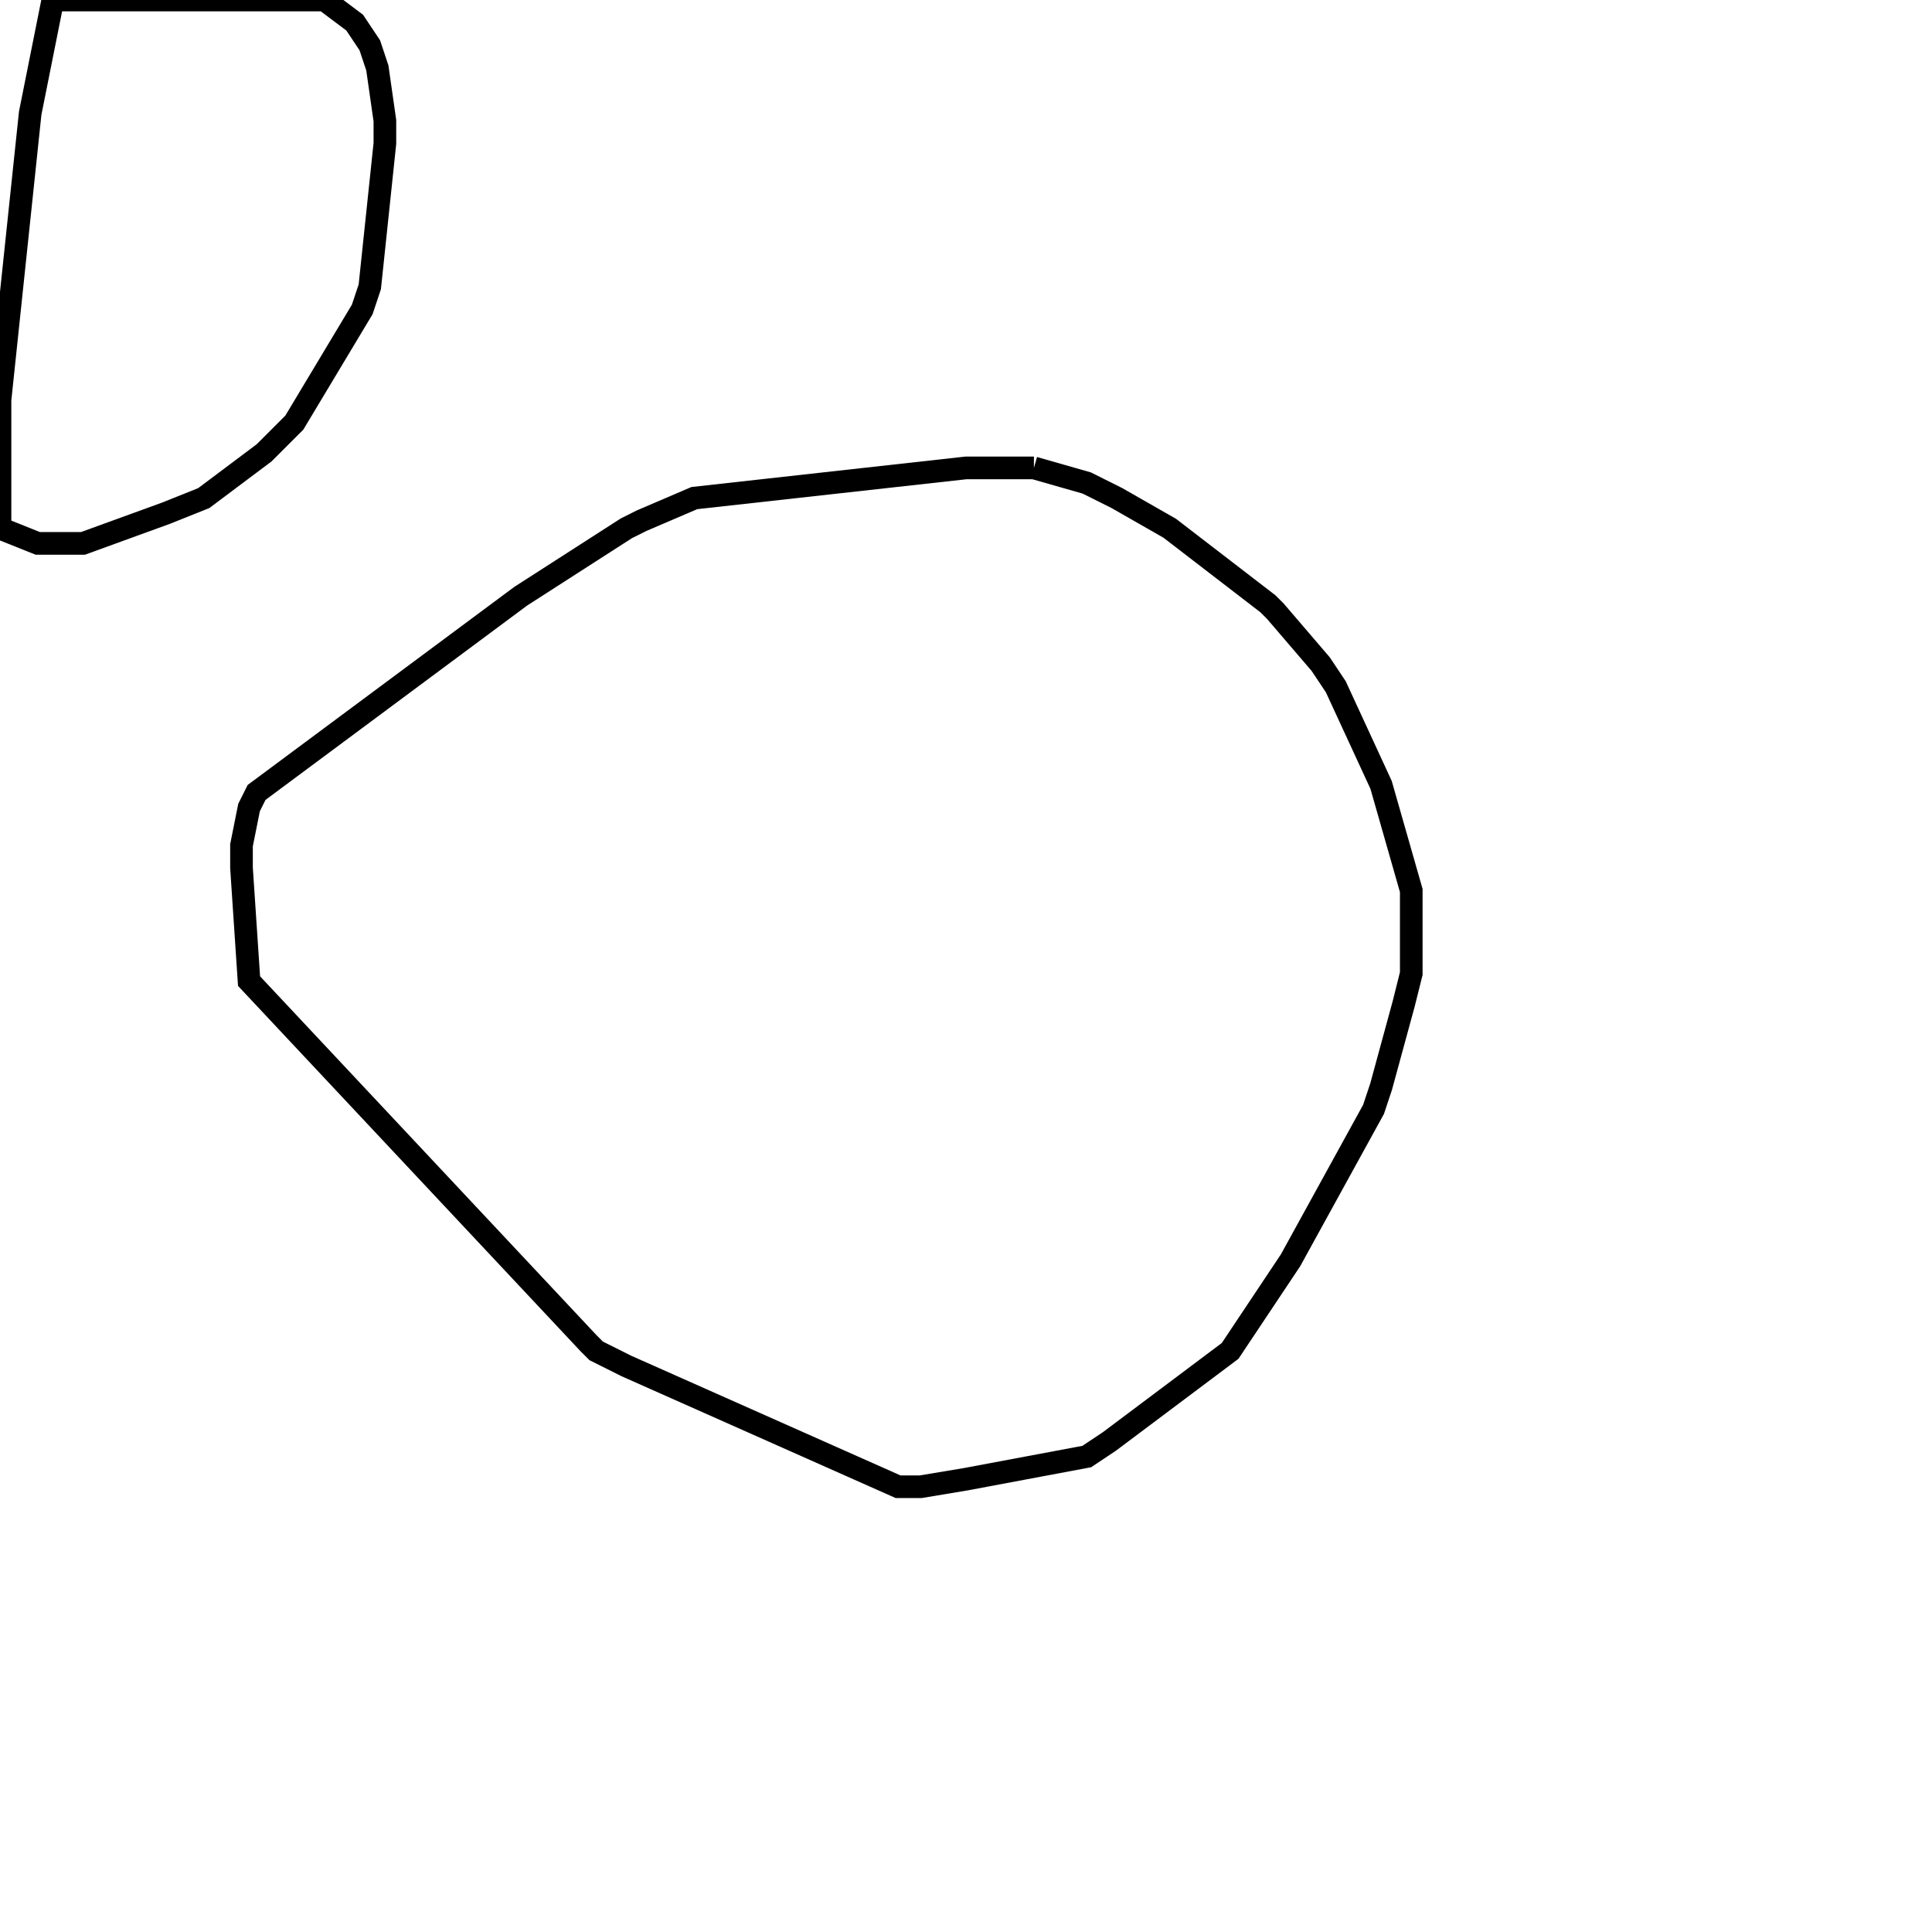 <svg width="256" height="256" xmlns="http://www.w3.org/2000/svg" fill-opacity="0" stroke="black" stroke-width="3" ><path d="M137 62 144 64 148 66 155 70 168 80 169 81 175 88 177 91 183 104 187 118 187 129 186 133 183 144 182 147 171 167 163 179 147 191 144 193 128 196 122 197 119 197 83 181 79 179 78 178 33 130 32 115 32 112 33 107 34 105 69 79 83 70 85 69 92 66 128 62 137 62 "/><path d="M43 0 47 3 49 6 50 9 51 16 51 19 49 38 48 41 39 56 35 60 27 66 22 68 11 72 5 72 0 70 0 53 4 15 7 0 43 0 "/></svg>